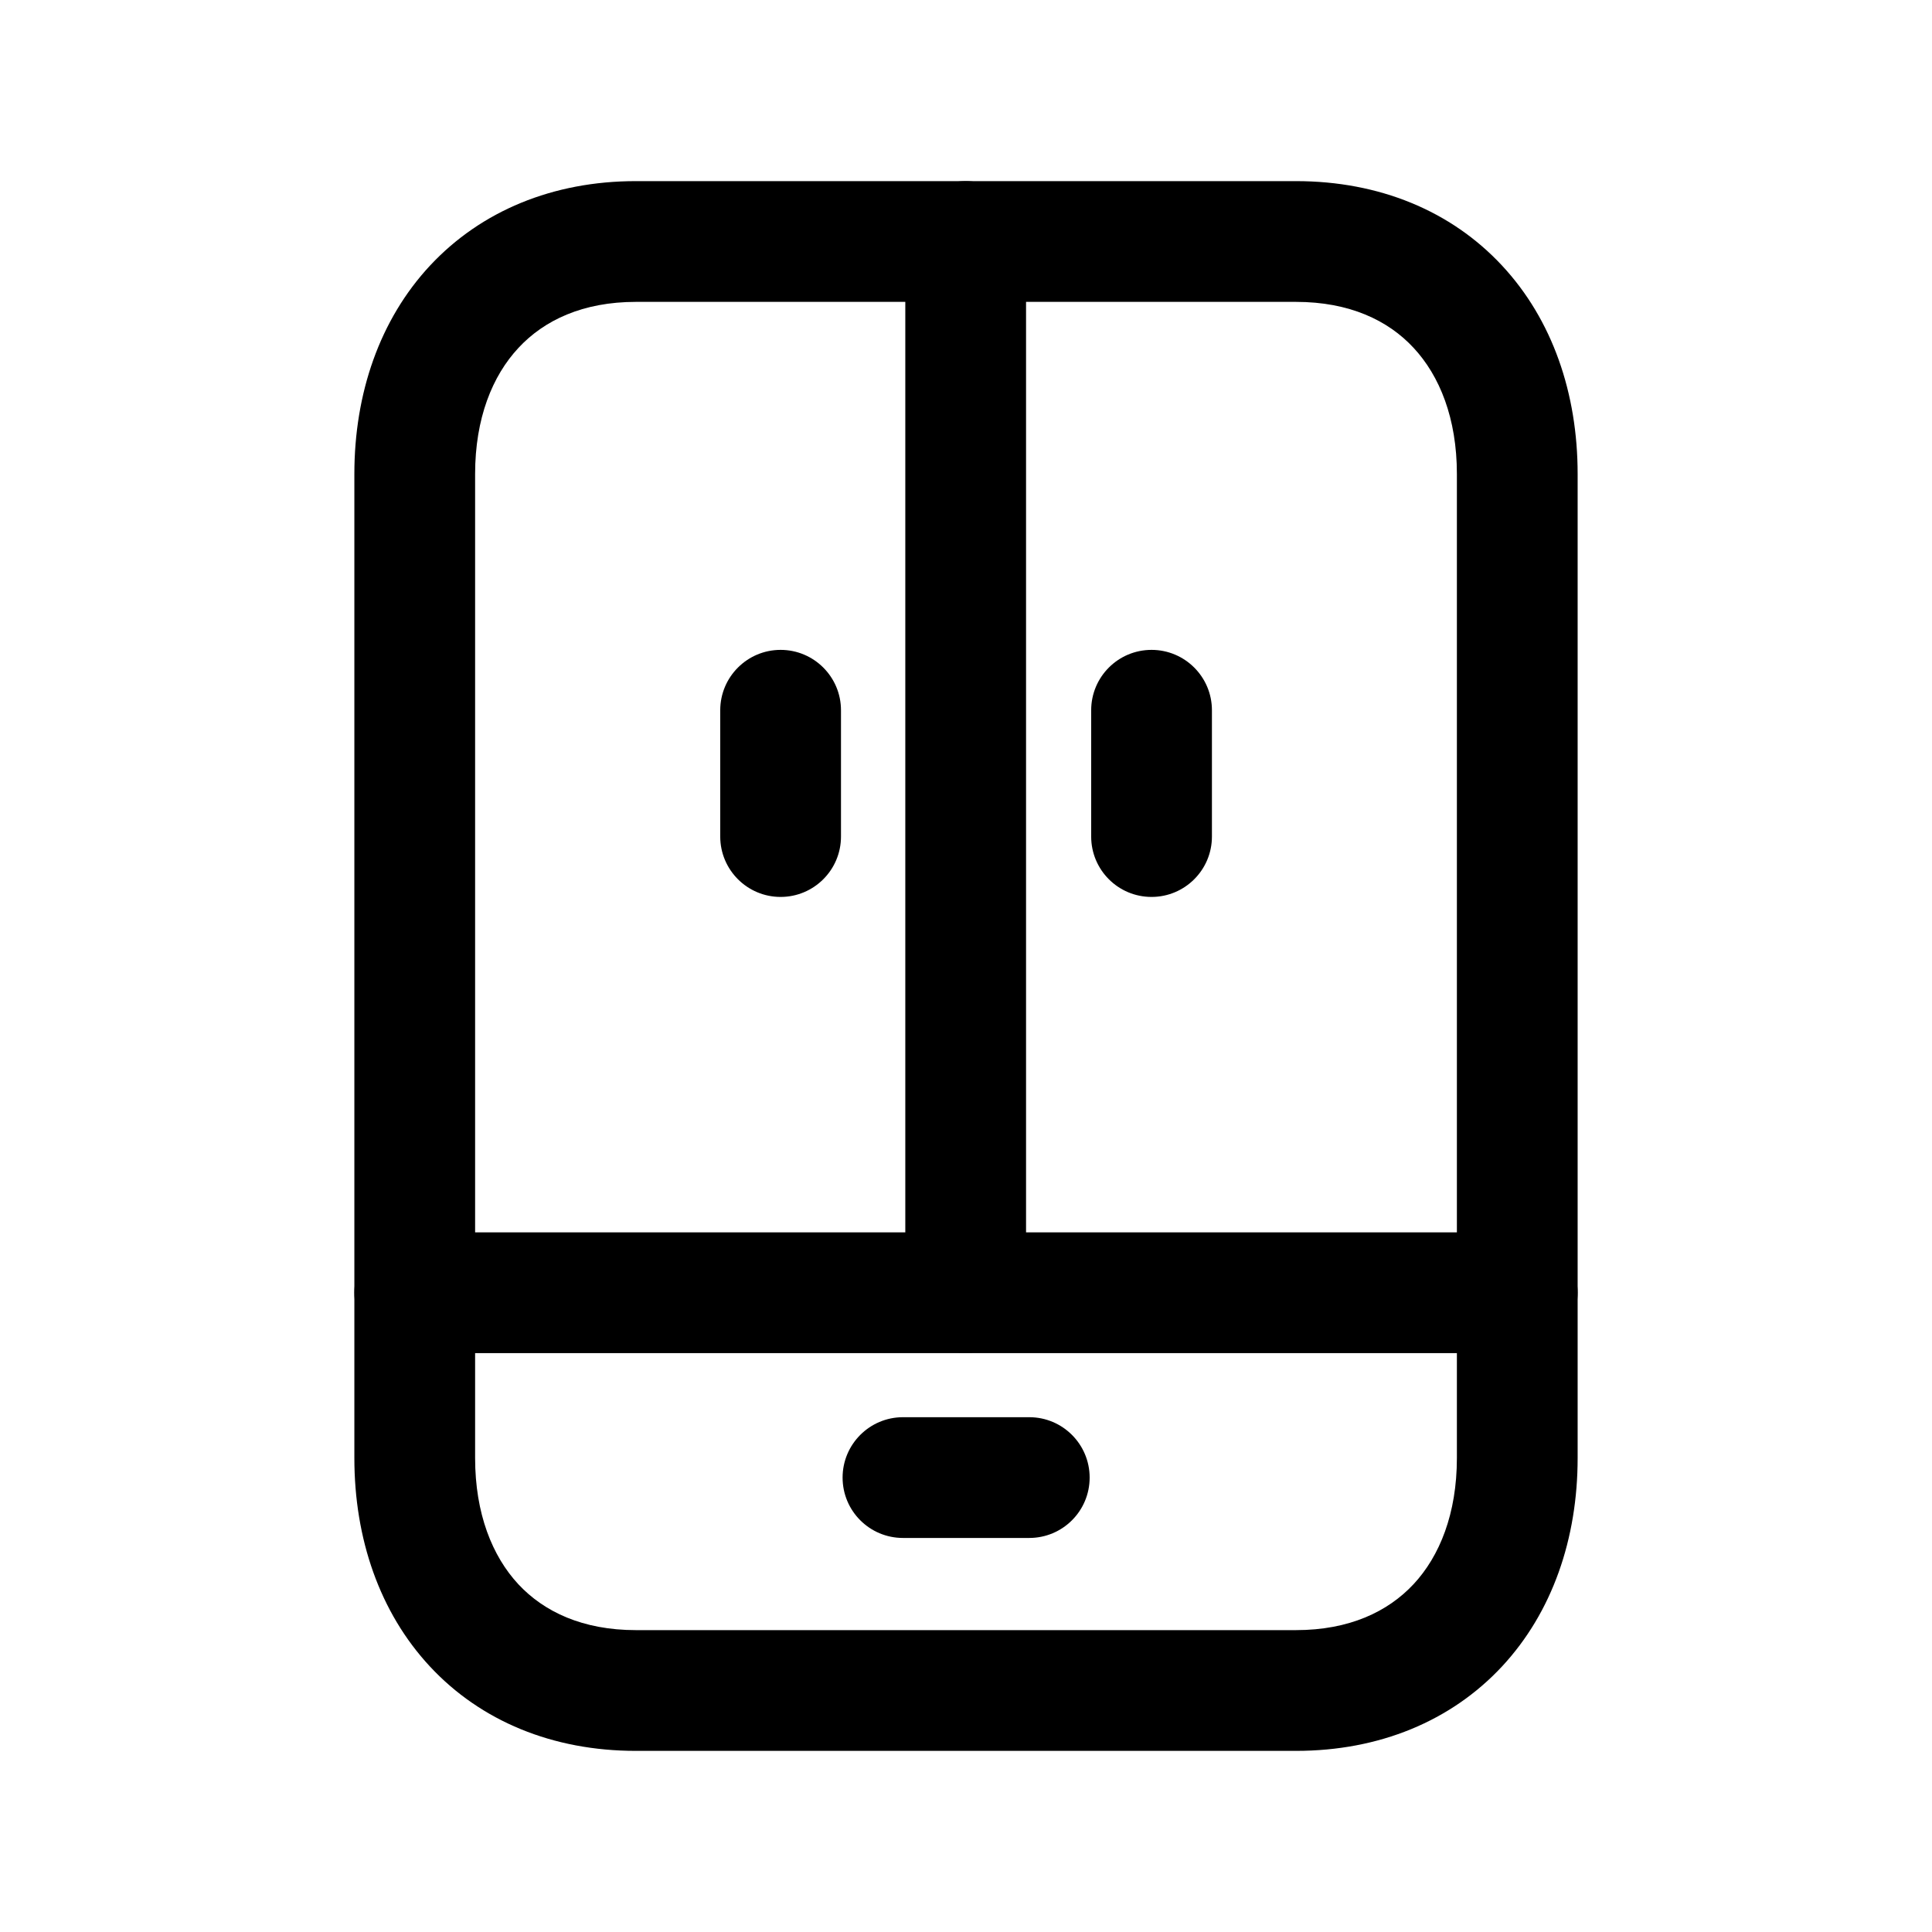 <svg width="24" height="24" viewBox="0 0 24 24" fill="none" xmlns="http://www.w3.org/2000/svg">
<path fill-rule="evenodd" clip-rule="evenodd" d="M5.343 3.298C5.976 2.62 6.869 2.25 7.899 2.25H16.099C17.132 2.25 18.026 2.619 18.658 3.298C19.285 3.971 19.598 4.887 19.598 5.888V18.112C19.598 19.113 19.284 20.029 18.658 20.702C18.025 21.381 17.131 21.75 16.099 21.75H7.899C6.867 21.75 5.973 21.381 5.341 20.702C4.715 20.029 4.402 19.113 4.402 18.112V5.888C4.402 4.886 4.717 3.97 5.343 3.298ZM6.441 4.321C6.116 4.669 5.902 5.197 5.902 5.888V18.112C5.902 18.803 6.115 19.331 6.439 19.68C6.758 20.022 7.238 20.25 7.899 20.25H16.099C16.761 20.25 17.241 20.021 17.56 19.679C17.884 19.331 18.098 18.803 18.098 18.112V5.888C18.098 5.197 17.884 4.669 17.56 4.321C17.242 3.978 16.761 3.75 16.099 3.75H7.899C7.241 3.75 6.76 3.978 6.441 4.321Z" fill="black"/>
<path fill-rule="evenodd" clip-rule="evenodd" d="M10.467 18.355C10.467 17.941 10.803 17.605 11.217 17.605H12.786C13.2 17.605 13.536 17.941 13.536 18.355C13.536 18.77 13.2 19.105 12.786 19.105H11.217C10.803 19.105 10.467 18.77 10.467 18.355Z" fill="black"/>
<path fill-rule="evenodd" clip-rule="evenodd" d="M4.402 16.059C4.402 15.645 4.738 15.309 5.152 15.309H18.848C19.262 15.309 19.598 15.645 19.598 16.059C19.598 16.473 19.262 16.809 18.848 16.809H5.152C4.738 16.809 4.402 16.473 4.402 16.059Z" fill="black"/>
<path fill-rule="evenodd" clip-rule="evenodd" d="M11.996 2.25C12.41 2.25 12.746 2.586 12.746 3V16.057C12.746 16.471 12.41 16.807 11.996 16.807C11.582 16.807 11.246 16.471 11.246 16.057V3C11.246 2.586 11.582 2.25 11.996 2.25Z" fill="black"/>
<path fill-rule="evenodd" clip-rule="evenodd" d="M9.697 8.073C10.111 8.073 10.447 8.409 10.447 8.823V10.392C10.447 10.806 10.111 11.142 9.697 11.142C9.283 11.142 8.947 10.806 8.947 10.392V8.823C8.947 8.409 9.283 8.073 9.697 8.073ZM14.305 8.073C14.719 8.073 15.055 8.409 15.055 8.823V10.392C15.055 10.806 14.719 11.142 14.305 11.142C13.89 11.142 13.555 10.806 13.555 10.392V8.823C13.555 8.409 13.89 8.073 14.305 8.073Z" fill="black"/>
</svg>